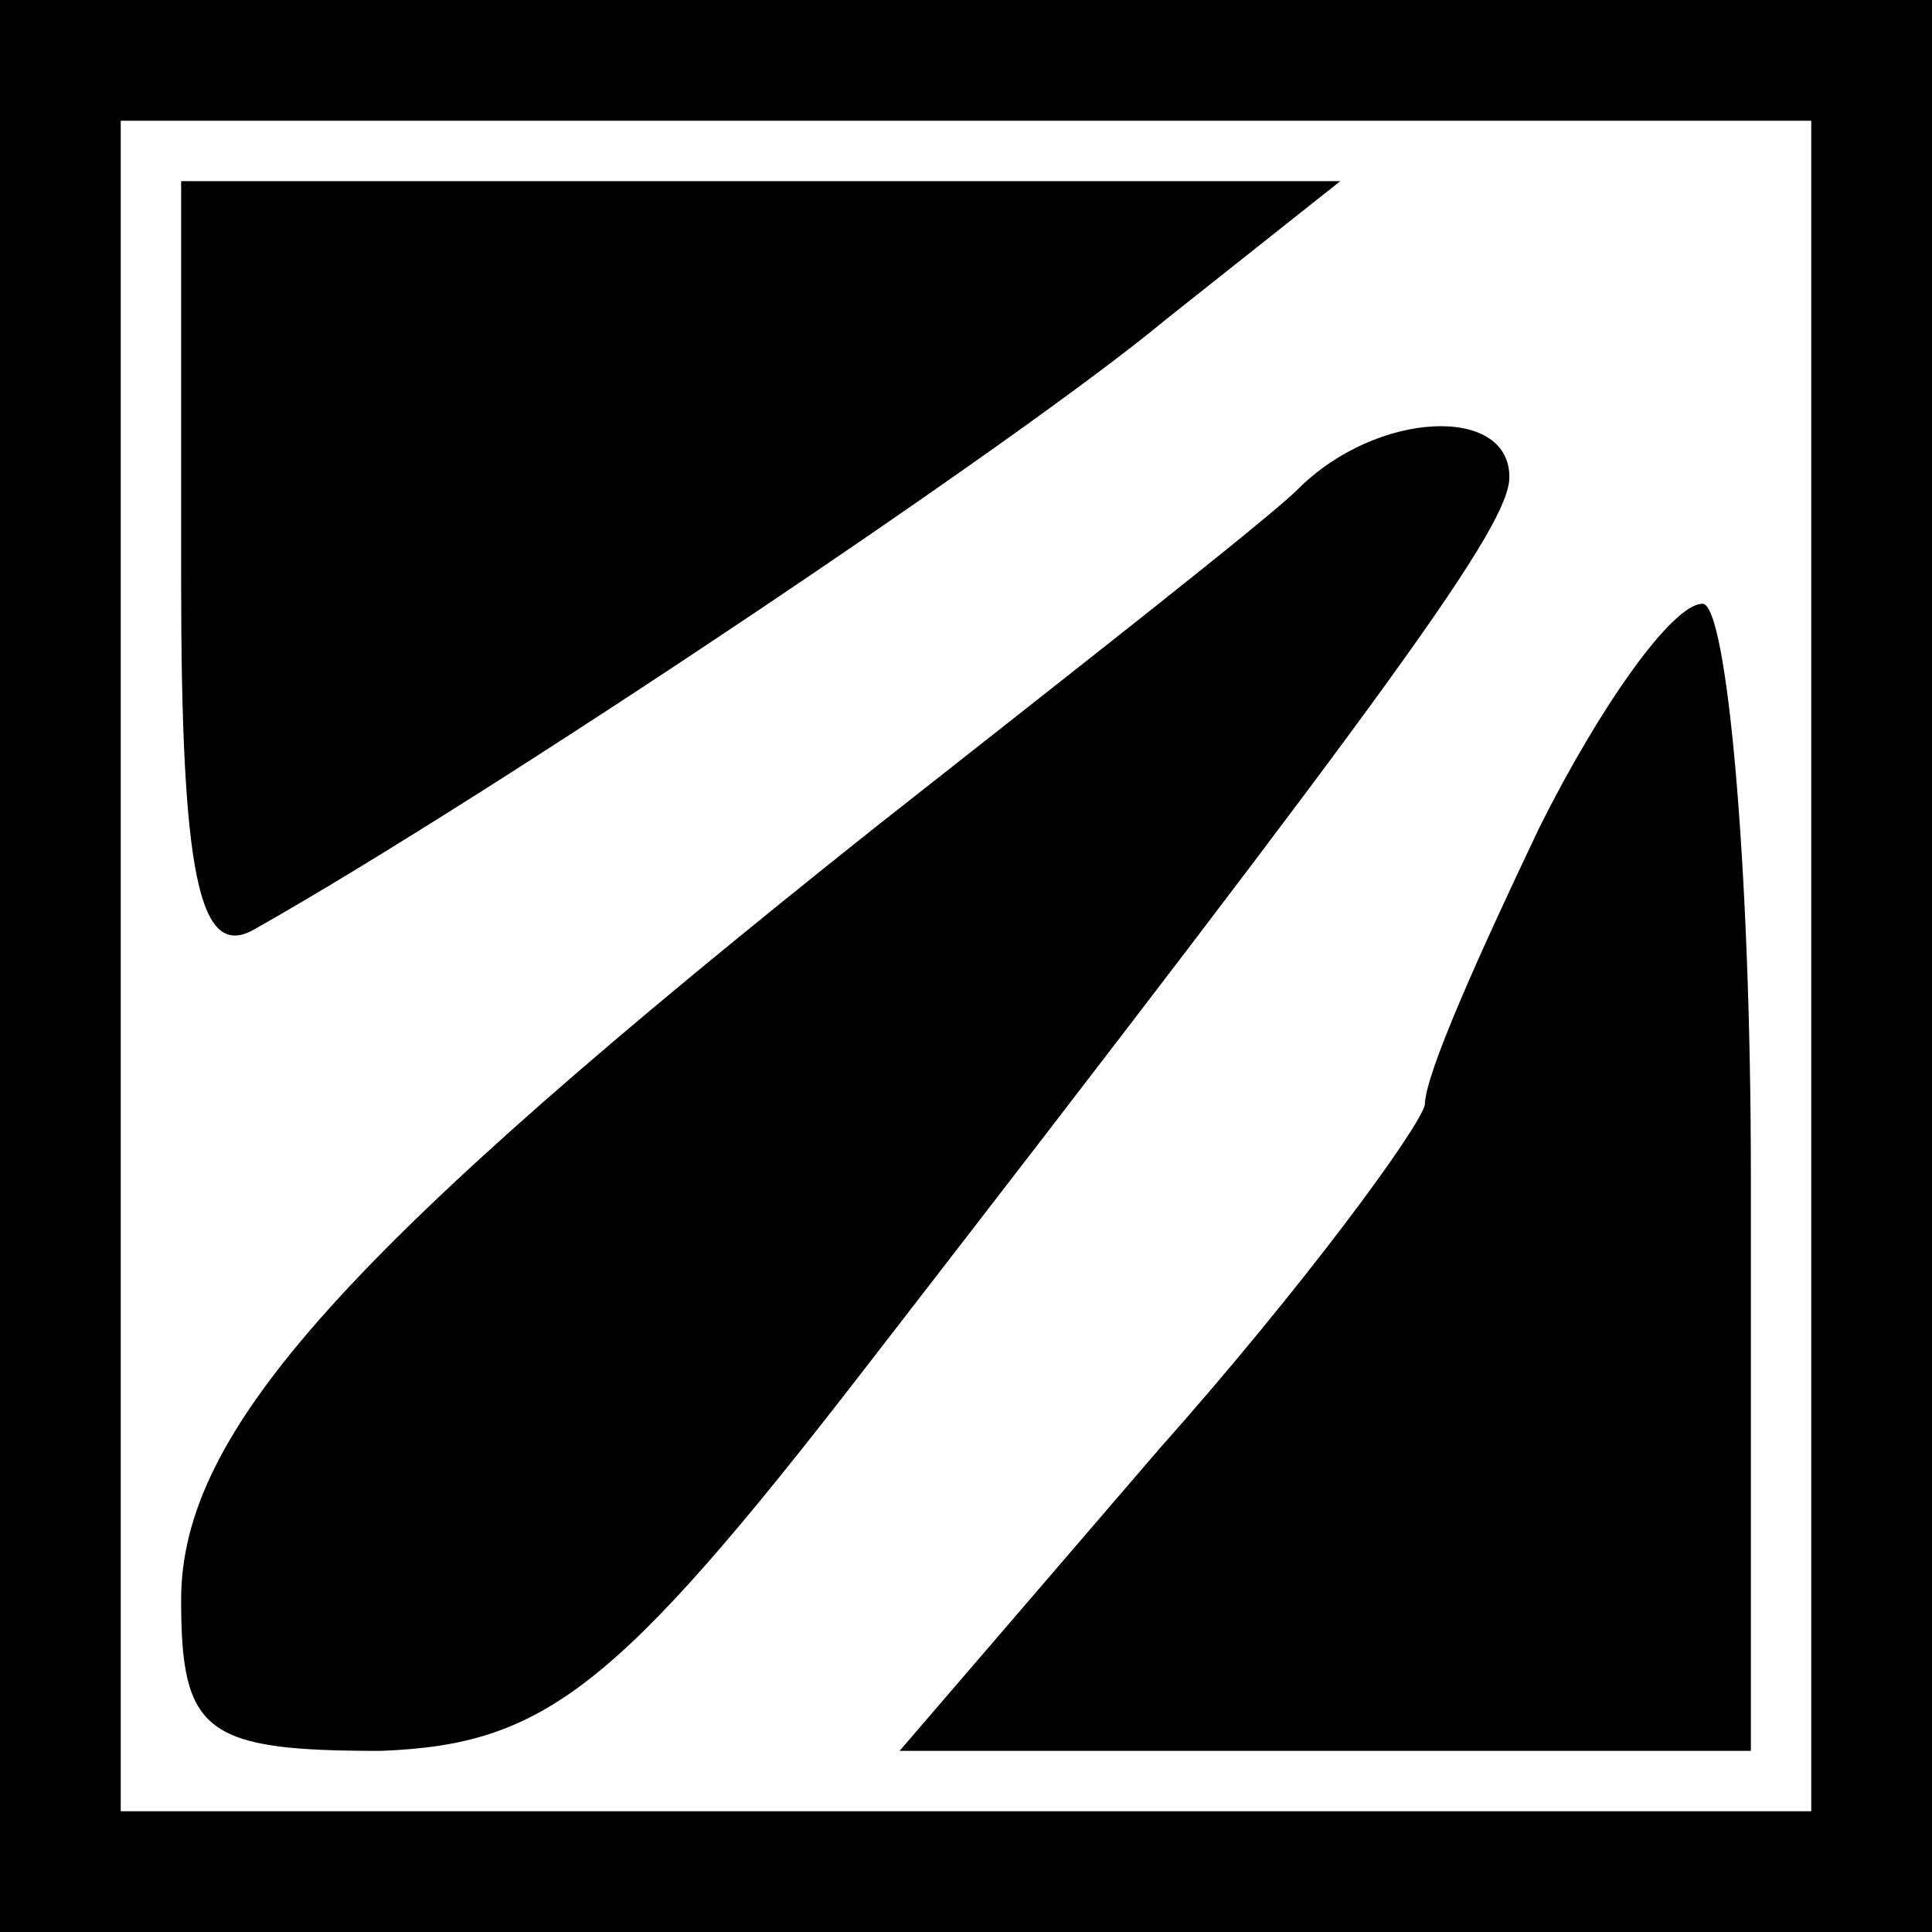 <?xml version="1.0" standalone="no"?>
<!DOCTYPE svg PUBLIC "-//W3C//DTD SVG 20010904//EN"
 "http://www.w3.org/TR/2001/REC-SVG-20010904/DTD/svg10.dtd">
<svg version="1.0" xmlns="http://www.w3.org/2000/svg"
 width="32pt" height="32pt" viewBox="0 0 32 32"
 preserveAspectRatio="xMidYMid meet">
<rect x="0" y="0" width="32" height="32" fill="#808080" stroke="none"/>
<g transform="translate(0,32) scale(0.1,-0.1)"
fill="#000000" stroke="none">
<path fill="#000000" stroke="none" d="M0 160 l0 -160 160 0 160 0 0 160 0
160 -160 0 -160 0 0 -160z"/>
<path fill="#ffffff" stroke="none" d="M300 160 l0 -140 -140 0 -140 0 0 140
0 140 140 0 140 0 0 -140z"/>
<path fill="#000000" stroke="none" d="M30 224 c0 -49 3 -63 12 -58 39 22 127
81 151 101 l29 23 -96 0 -96 0 0 -66z"/>
<path fill="#000000" stroke="none" d="M215 239 c-5 -5 -37 -30 -70 -56 -88
-70 -115 -100 -115 -128 0 -22 4 -25 33 -25 27 1 39 10 80 63 89 115 107 140
107 148 0 12 -22 11 -35 -2z"/>
<path fill="#000000" stroke="none" d="M255 183 c-10 -21 -19 -41 -19 -46 -1
-4 -20 -30 -44 -57 l-43 -50 70 0 71 0 0 95 c0 52 -4 95 -8 95 -5 0 -17 -17
-27 -37z"/>
</g>
</svg>
